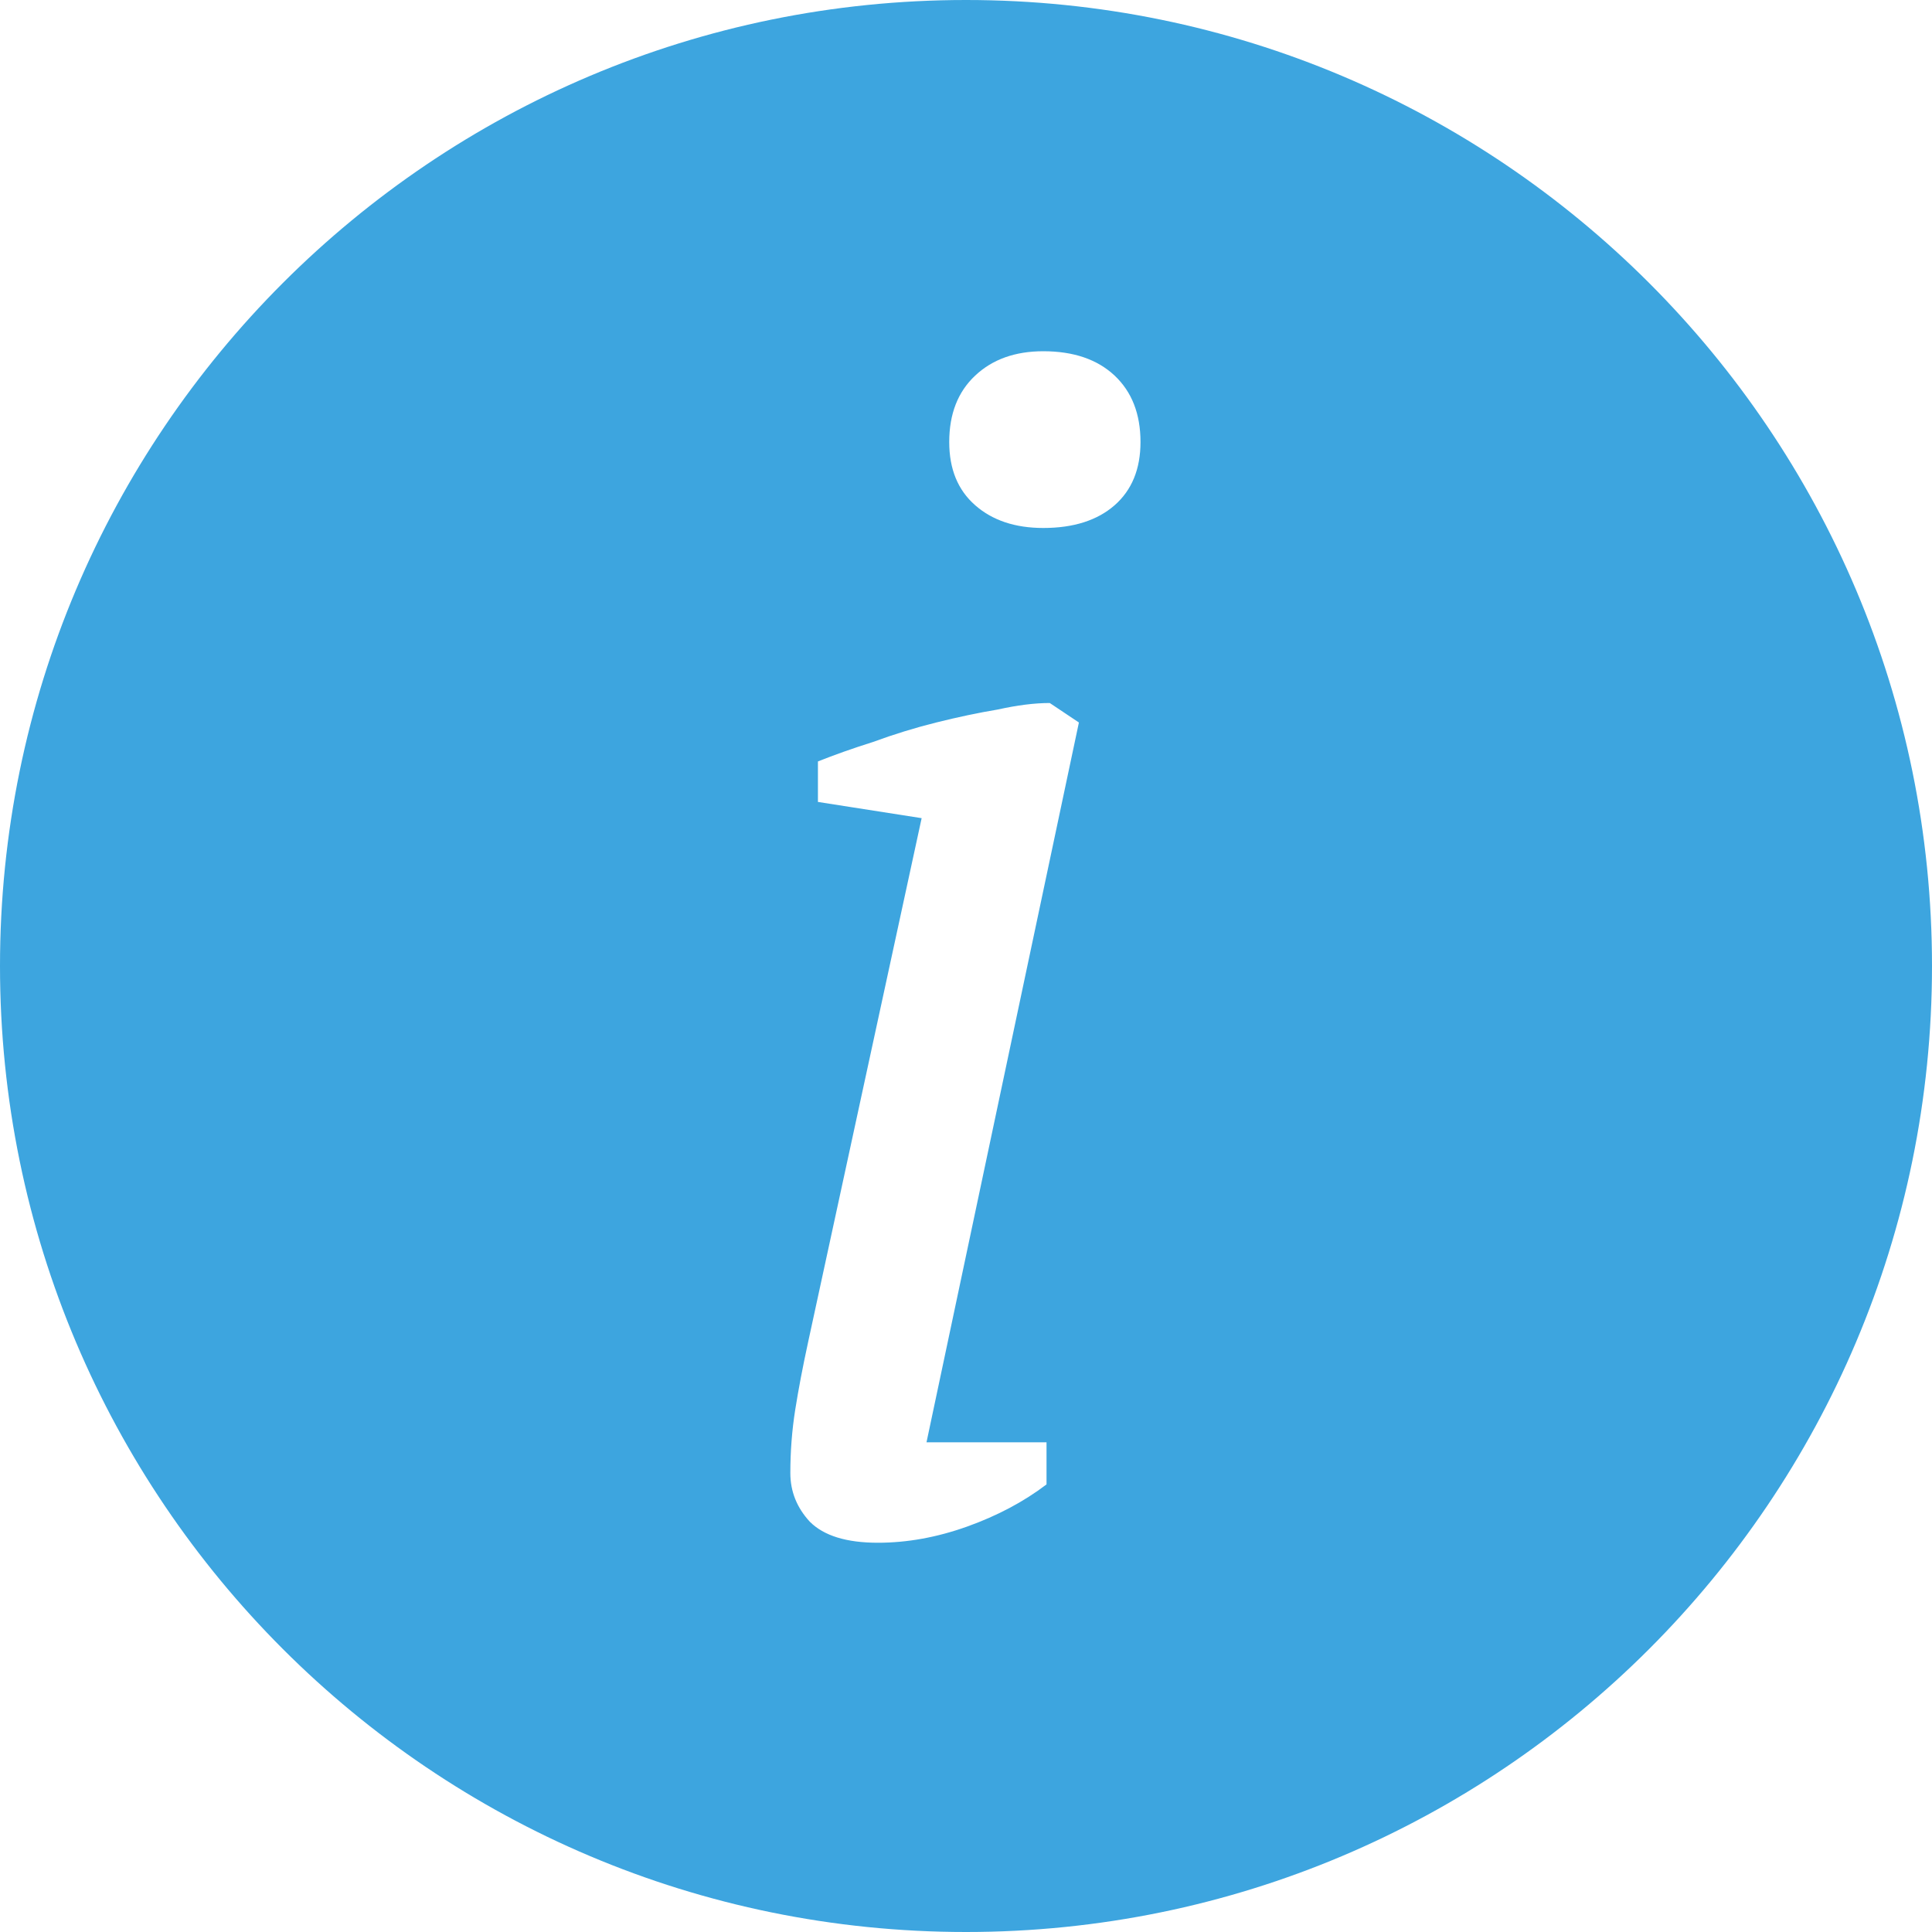 <svg width="25" height="25" viewBox="0 0 25 25" fill="none" xmlns="http://www.w3.org/2000/svg">
<path fill-rule="evenodd" clip-rule="evenodd" d="M12.5 25C19.404 25 25 19.404 25 12.5C25 5.596 19.404 0 12.5 0C5.596 0 0 5.596 0 12.5C0 19.404 5.596 25 12.5 25ZM10.584 9.853V10.377L11.926 10.587L10.458 17.362C10.388 17.684 10.332 17.978 10.29 18.243C10.248 18.509 10.227 18.782 10.227 19.061C10.227 19.299 10.311 19.509 10.479 19.691C10.661 19.873 10.954 19.963 11.36 19.963C11.738 19.963 12.122 19.894 12.514 19.754C12.905 19.614 13.248 19.432 13.542 19.208V18.663H11.989L13.961 9.349L13.584 9.097C13.388 9.097 13.164 9.125 12.912 9.181C12.661 9.223 12.395 9.279 12.115 9.349C11.835 9.419 11.563 9.503 11.297 9.601C11.031 9.685 10.794 9.769 10.584 9.853ZM12.619 4.86C12.395 5.07 12.283 5.356 12.283 5.72C12.283 6.07 12.395 6.342 12.619 6.538C12.842 6.734 13.136 6.832 13.5 6.832C13.891 6.832 14.199 6.734 14.423 6.538C14.646 6.342 14.758 6.07 14.758 5.72C14.758 5.356 14.646 5.07 14.423 4.86C14.199 4.65 13.891 4.545 13.5 4.545C13.136 4.545 12.842 4.65 12.619 4.86Z" fill="#3DA5DF"/>
</svg>
